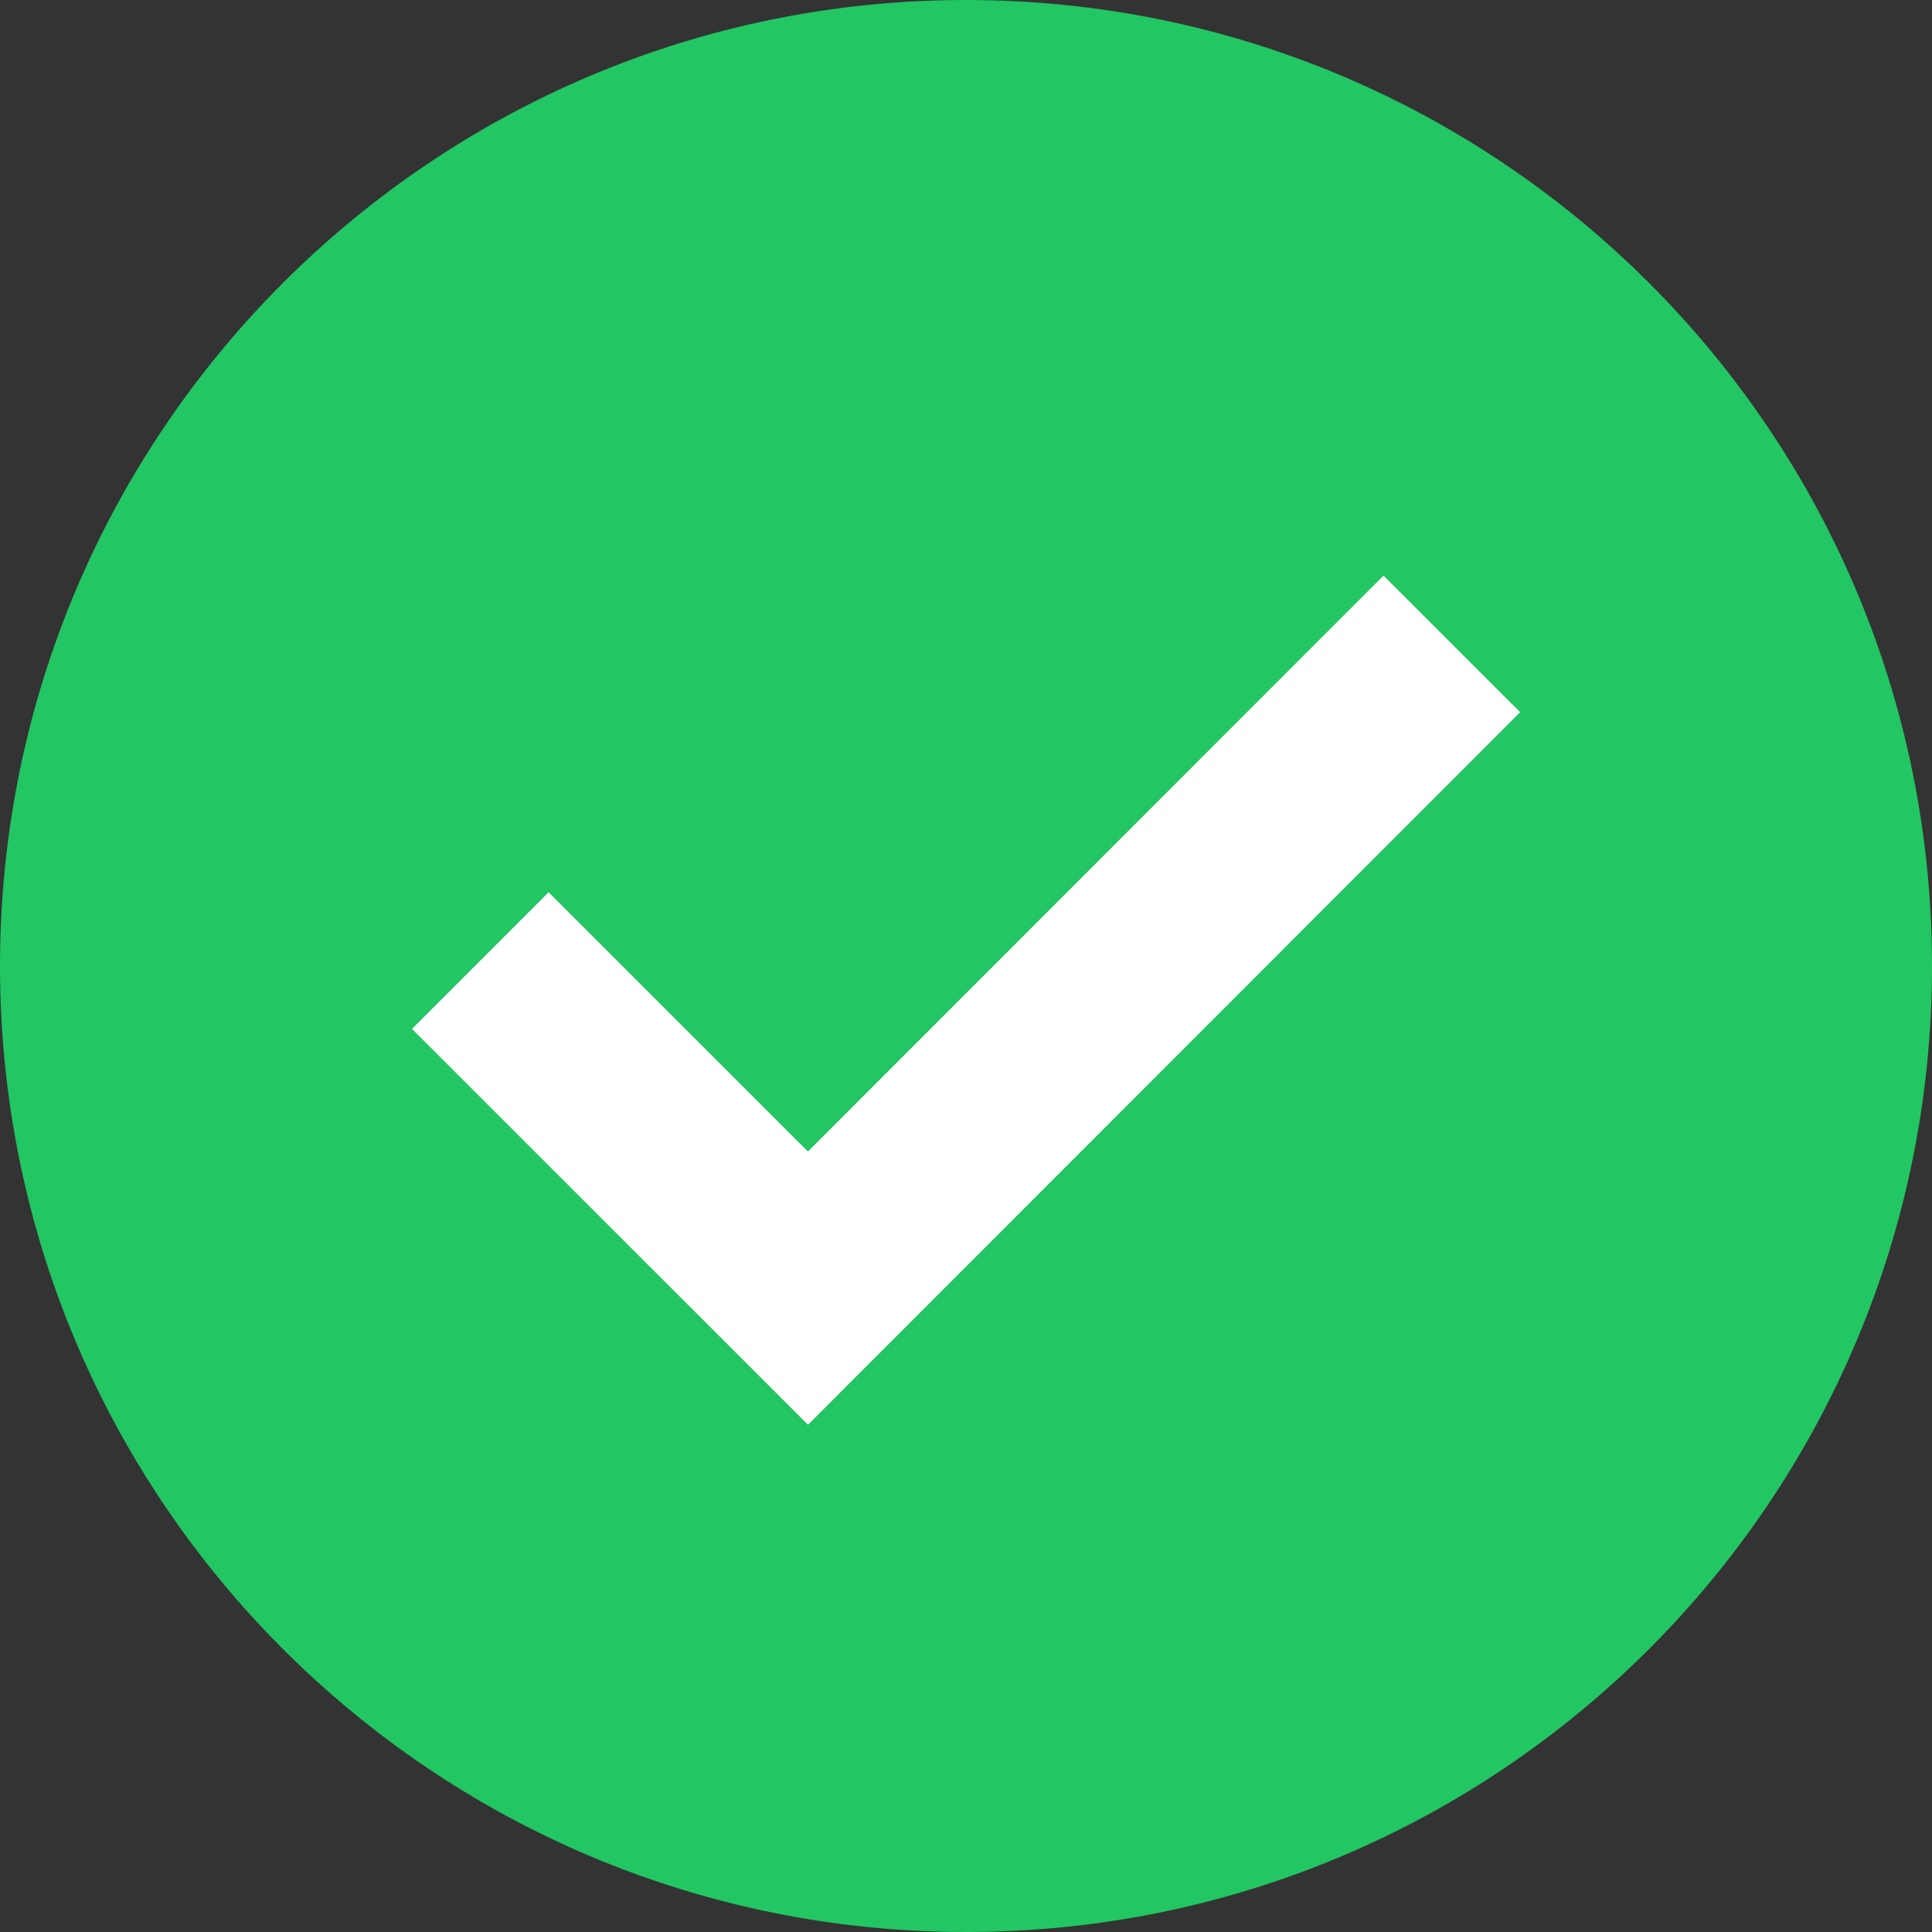 <svg width="15" height="15" viewBox="0 0 15 15" fill="none" xmlns="http://www.w3.org/2000/svg">
<rect x="0" y="0" width="15" height="15" fill="#333333" stroke="none"/>
<path d="M7.5 15C11.642 15 15 11.642 15 7.5C15 3.358 11.642 0 7.5 0C3.358 0 0 3.358 0 7.5C0 11.642 3.358 15 7.5 15Z" fill="#22C663"/>
<path d="M3.729 7.458L6.273 10.001L11.272 4.999" fill="#22C663"/>
<path d="M3.729 7.458L6.273 10.001L11.272 4.999" stroke="white" stroke-width="1.5" stroke-miterlimit="10"/>
</svg>
